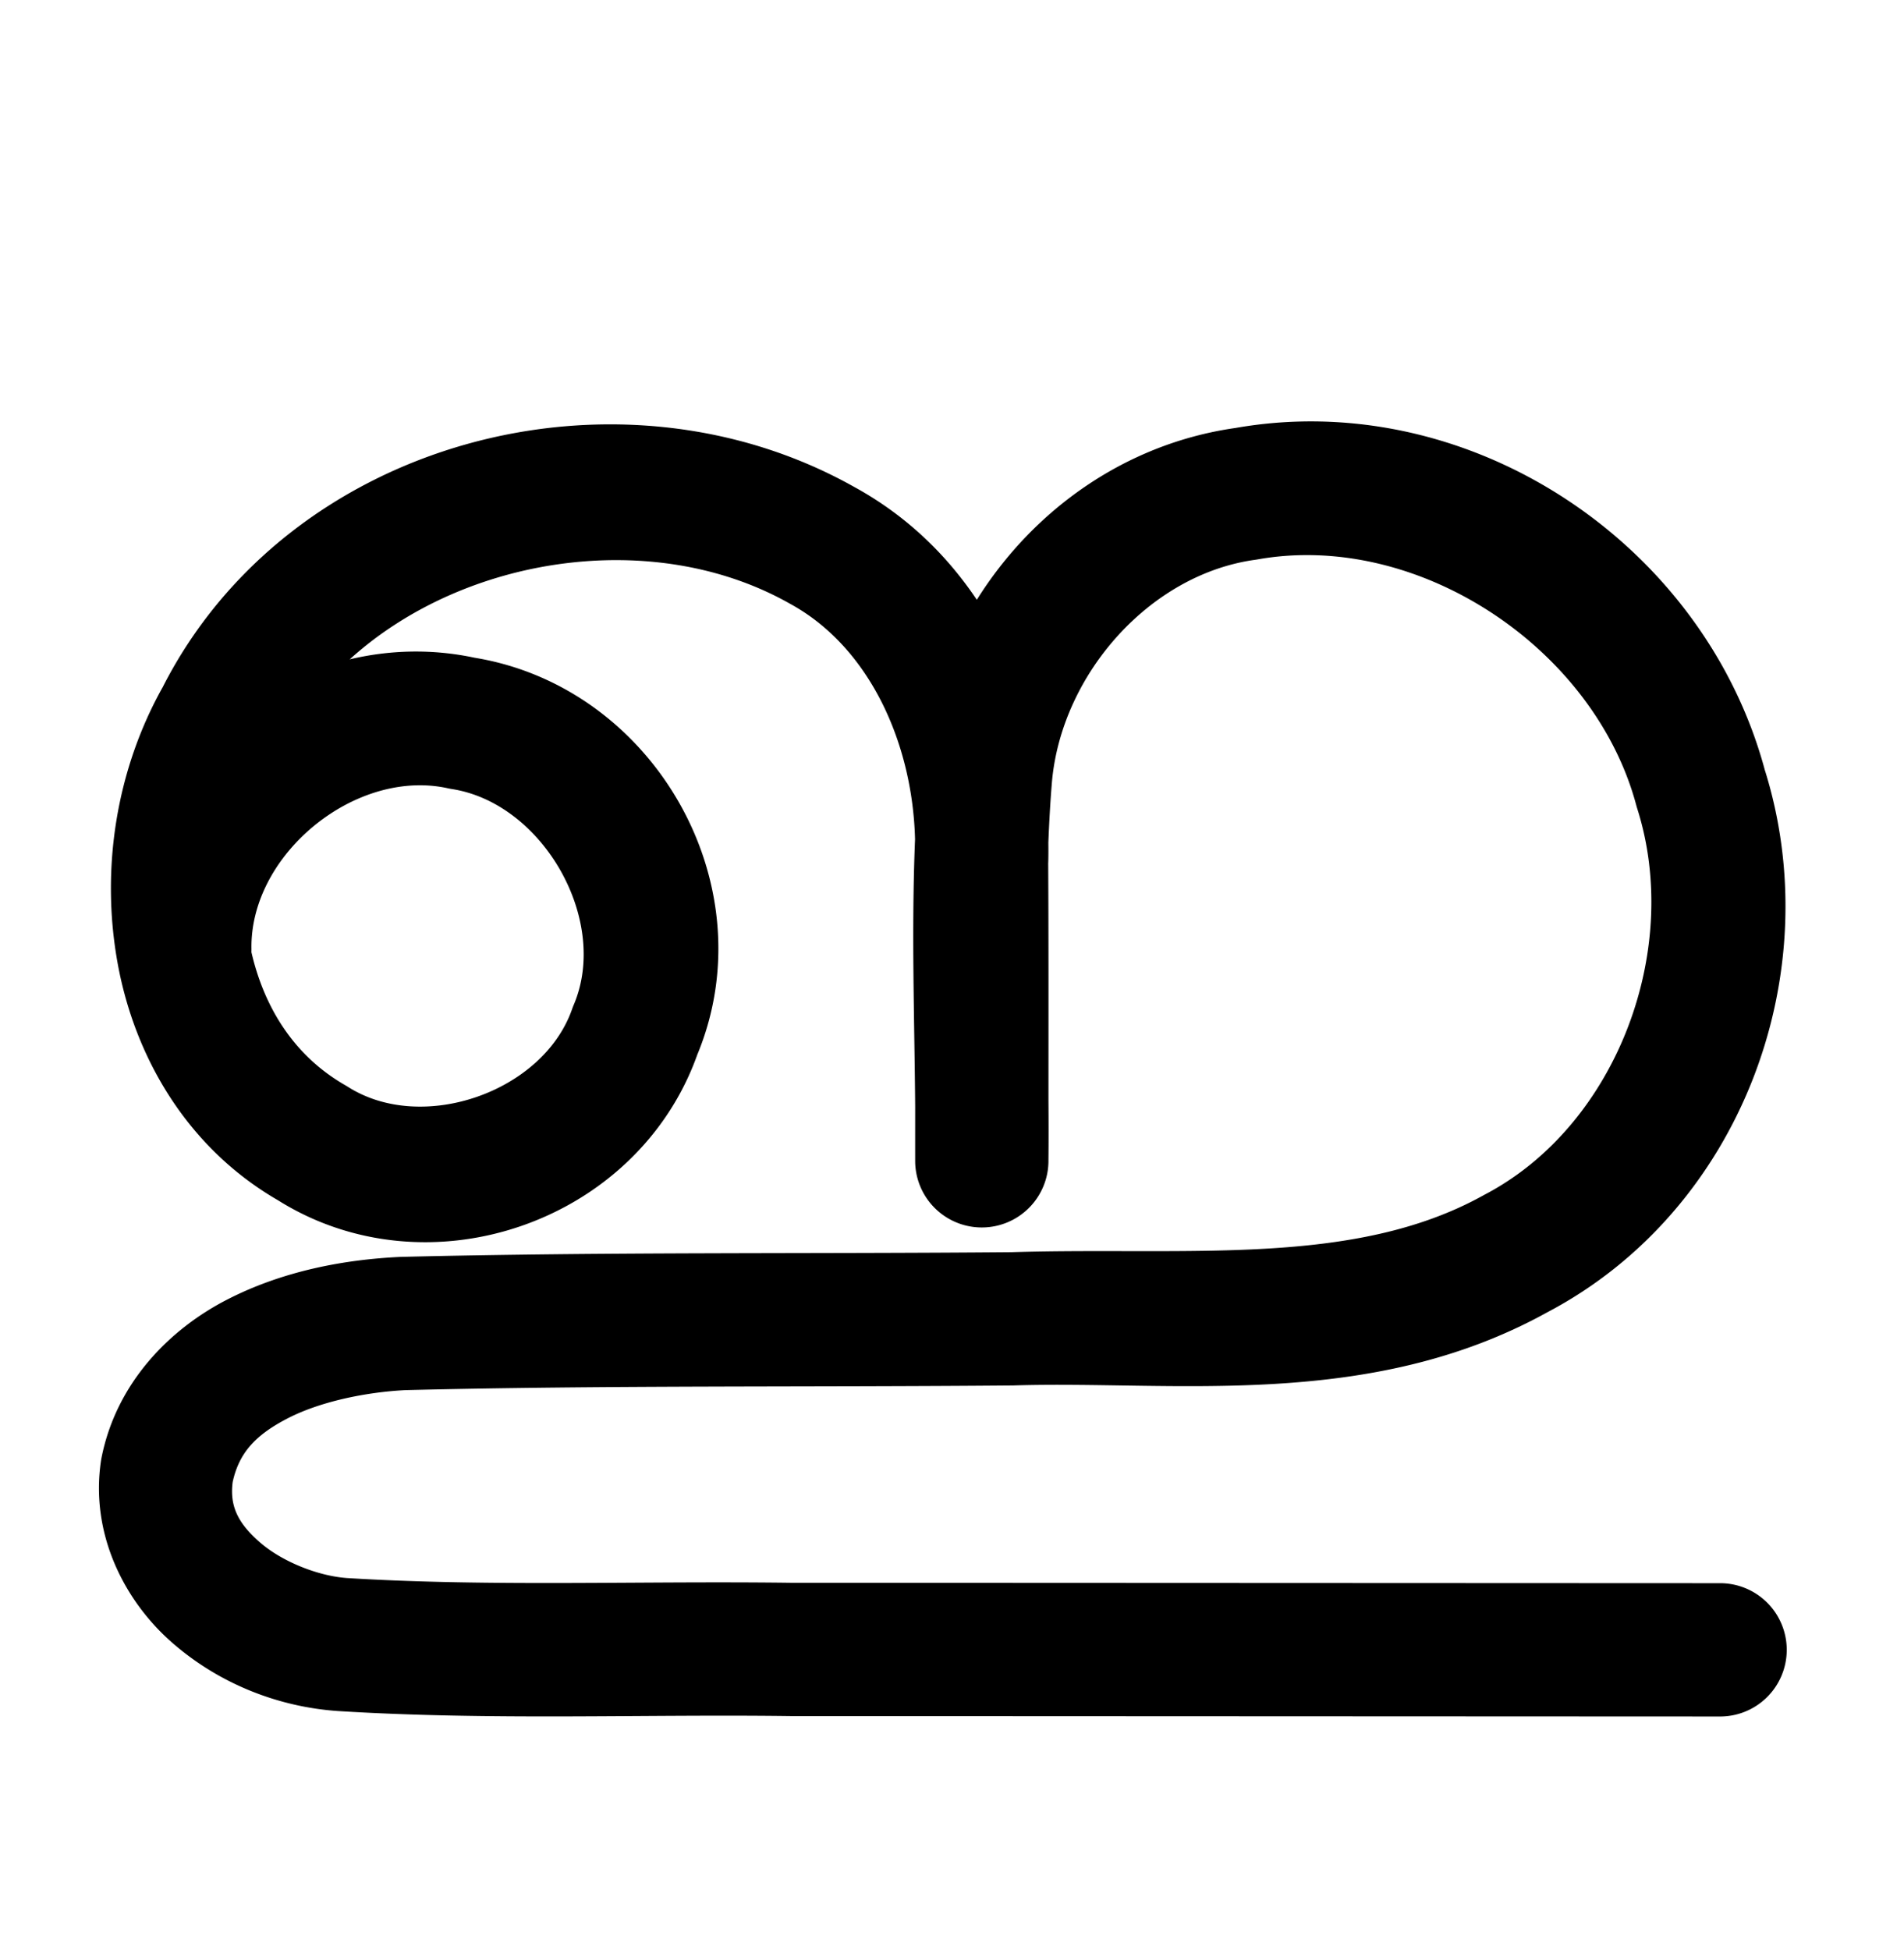 <?xml version="1.0" encoding="UTF-8" standalone="no"?>
<!-- Created with Inkscape (http://www.inkscape.org/) -->

<svg
   xmlns:dc="http://purl.org/dc/elements/1.1/"
   xmlns:cc="http://creativecommons.org/ns#"
   xmlns:rdf="http://www.w3.org/1999/02/22-rdf-syntax-ns#"
   xmlns:svg="http://www.w3.org/2000/svg"
   xmlns="http://www.w3.org/2000/svg"
   xmlns:sodipodi="http://sodipodi.sourceforge.net/DTD/sodipodi-0.dtd"
   xmlns:inkscape="http://www.inkscape.org/namespaces/inkscape"
   width="2000"
   height="2048"
   id="svg2992"
   version="1.1"
   inkscape:version="0.91pre3 r13670"
   sodipodi:docname="ഇ.svg">
  <defs
     id="defs5498">
    <inkscape:path-effect
       effect="spiro"
       id="path-effect4142"
       is_visible="true" />
    <inkscape:path-effect
       effect="spiro"
       id="path-effect4142-0"
       is_visible="true" />
    <inkscape:path-effect
       effect="spiro"
       id="path-effect4142-0-3"
       is_visible="true" />
    <inkscape:path-effect
       effect="spiro"
       id="path-effect4142-0-3-5"
       is_visible="true" />
  </defs>
  <sodipodi:namedview
     inkscape:window-height="853"
     inkscape:window-width="1600"
     inkscape:pageshadow="2"
     inkscape:pageopacity="0.0"
     borderopacity="1.0"
     bordercolor="#666666"
     pagecolor="#ffffff"
     id="base"
     showgrid="true"
     showguides="true"
     inkscape:guide-bbox="true"
     inkscape:zoom="0.32102648"
     inkscape:cx="589.94902"
     inkscape:cy="1093.774"
     inkscape:window-x="1598"
     inkscape:window-y="-3"
     inkscape:current-layer="layer1"
     inkscape:window-maximized="1"
     inkscape:snap-grids="false">
    <sodipodi:guide
       orientation="horizontal"
       position="0,600"
       id="guide5596" />
    <inkscape:grid
       type="xygrid"
       id="grid3769"
       empspacing="3"
       visible="true"
       enabled="true"
       snapvisiblegridlinesonly="true"
       spacingx="4px"
       units="px"
       dotted="true"
       spacingy="4px" />
    <sodipodi:guide
       orientation="0,1"
       position="-1040,1600"
       id="guide2985" />
  </sodipodi:namedview>
  <g
     inkscape:label="Layer 1"
     inkscape:groupmode="layer"
     id="layer1"
     transform="translate(0,1048)">
    <path
       style="color:#000000;font-style:normal;font-variant:normal;font-weight:normal;font-stretch:normal;font-size:medium;line-height:normal;font-family:sans-serif;text-indent:0;text-align:start;text-decoration:none;text-decoration-line:none;text-decoration-style:solid;text-decoration-color:#000000;letter-spacing:normal;word-spacing:normal;text-transform:none;direction:ltr;block-progression:tb;writing-mode:lr-tb;baseline-shift:baseline;text-anchor:start;white-space:normal;clip-rule:nonzero;display:inline;overflow:visible;visibility:visible;opacity:1;isolation:auto;mix-blend-mode:normal;color-interpolation:sRGB;color-interpolation-filters:linearRGB;solid-color:#000000;solid-opacity:1;fill:#000000;fill-opacity:1;fill-rule:evenodd;stroke:none;stroke-width:140;stroke-linecap:round;stroke-linejoin:round;stroke-miterlimit:4;stroke-dasharray:none;stroke-dashoffset:0;stroke-opacity:1;color-rendering:auto;image-rendering:auto;shape-rendering:auto;text-rendering:auto;enable-background:accumulate"
       d="m 1365.867,-605.283 c -22.657,0.547 -45.459,2.793 -68.262,6.795 -115.717,16.529 -212.506,86.135 -271.537,180.424 -31.958,-47.701 -74.555,-88.878 -128.773,-118.512 C 647.787,-676.822 302.295,-586.345 170.25,-325.023 l 1.562,-2.92 c -49.647,87.686 -66.208,192.291 -48.301,291.295 C 141.334,61.887 196.276,157.162 291.785,212.455 450.27,311.97 669.614,235.777 732.404,59.797 806.268,-118.165 687.406,-326.243 498.562,-357.205 c -44.703,-9.528 -89.232,-8.27 -131.201,1.691 120.496,-109.279 319.714,-138.781 461.578,-58.896 a 70.007,70.007 0 0 0 0.879,0.486 c 83.231,45.306 128.752,145.917 131.359,247.385 -3.926,95.978 -0.559,189.773 0.139,280.887 -0.003,19.193 -0.035,38.337 -0.01,57.553 a 70.007,70.007 0 0 0 139.996,0.652 c 0,-0.28 -9e-4,-0.556 0,-0.836 l 0,0 c -3e-4,-0.248 4e-4,-0.498 0,-0.746 0.213,-21.18 0.162,-42.204 0.012,-63.148 0.024,-83.127 0.171,-166.408 -0.26,-249.965 l -0.047,2.91 c 0.287,-7.884 0.282,-15.829 0.199,-23.781 0.896,-22.15 2.072,-44.187 3.977,-65.982 11.005,-111.981 103.109,-215.867 213.26,-231.082 a 70.007,70.007 0 0 0 2.672,-0.422 c 168.527,-29.956 353.611,93.073 397.725,258.48 a 70.007,70.007 0 0 0 0.93,3.182 c 47.32,148.75 -21.759,332.733 -159.725,405.238 a 70.007,70.007 0 0 0 -1.48,0.801 c -136.168,75.792 -310.29,54.299 -496.188,59.9 -212.343,1.859 -426.061,-0.353 -640.828,4.945 a 70.007,70.007 0 0 0 -1.65,0.06 c -57.227,2.763 -121.983,14.246 -181.59,44.947 -59.607,30.701 -115.83,86.619 -131.639,165.77 a 70.007,70.007 0 0 0 -0.598,3.432 c -11.519,77.593 25.169,147.625 74.764,190.969 49.595,43.344 111.554,67.487 174.168,71.818 a 70.007,70.007 0 0 0 0.527,0.033 c 161.255,9.935 319.488,3.223 473.654,5.24 a 70.007,70.007 0 0 0 0.885,0.006 l 975.732,0.438 a 70.007,70.007 0 1 0 0.062,-140 l -975.656,-0.438 -0.076,0 c -158.861,-2.048 -314.394,4.328 -465.602,-4.961 -30.366,-2.136 -68.318,-17.235 -91.566,-37.553 -22.759,-19.89 -31.849,-37.676 -28.566,-63.273 6.757,-31.22 24.691,-49.855 58.016,-67.02 33.816,-17.417 81.648,-27.439 123.707,-29.533 211.202,-5.184 423.872,-3.014 637.686,-4.889 a 70.007,70.007 0 0 0 1.543,-0.029 c 168.964,-5.209 373.211,26.654 560.373,-77.041 203.527,-107.326 295.856,-356.297 227.459,-571.303 l 0.93,3.182 c -57.841,-216.876 -266.068,-372.546 -488.248,-367.186 z m -922.818,382.043 c 9.207,0.124 18.393,1.143 27.453,3.143 a 70.007,70.007 0 0 0 4.279,0.807 c 95.524,14.925 165.75,137.679 127.852,226.711 A 70.007,70.007 0 0 0 600.947,11.781 C 570.563,98.882 443.589,143.158 365.473,93.465 A 70.007,70.007 0 0 0 362.686,91.781 C 310.25,61.756 277.958,11.991 264.098,-47.979 a 70.007,70.007 0 0 0 0.039,-4.264 c -1.065,-89.704 89.913,-172.195 178.912,-170.998 z"
       id="path4140-7-5"
       inkscape:connector-curvature="0" />
    <path
       style="fill:none;fill-rule:evenodd;stroke:#000000;stroke-width:140;stroke-linecap:round;stroke-linejoin:round;stroke-miterlimit:4;stroke-dasharray:none;stroke-opacity:1"
       d="m -1786.677,-51.542 c 1.202,-69.368 33.419,-137.623 86.21,-182.641 52.79,-45.018 125.276,-66.051 193.964,-56.283 60.363,8.585 117.135,40.625 155.445,88.056 38.311,47.431 57.702,109.795 52.737,170.564 -4.964,60.768 -34.301,119.255 -80.239,159.343 -45.939,40.088 -107.986,61.248 -168.827,57.28 -42.334,-2.761 -83.687,-17.331 -119.068,-40.738 -35.381,-23.408 -64.796,-55.52 -86.056,-92.232 -42.521,-73.423 -51.315,-163.768 -32.47,-246.496 25.13,-110.316 98.351,-207.856 194.786,-267.029 96.435,-59.173 214.562,-80.372 326.419,-63.365 48.177,7.325 95.547,21.646 138.289,45.05 42.742,23.405 80.543,56.029 108.967,95.612 28.423,39.583 47.102,85.759 56.745,133.526 9.643,47.767 10.264,96.835 10.264,145.566 l 0,277.006 -1.84,-274.035 c -0.368,-54.804 -0.022,-110.055 11.298,-163.678 11.32,-53.623 33.705,-105.272 67.993,-148.025 34.289,-42.753 80.043,-76.093 130.994,-96.279 50.951,-20.187 106.65,-27.383 161.329,-23.662 104.314,7.1 205.201,54.38 278.182,129.25 72.982,74.869 117.589,176.52 124.364,280.856 4.516,69.547 -7.547,140.307 -36.38,203.756 -28.833,63.45 -74.448,119.092 -130.691,160.249 -56.243,41.157 -122.537,67.507 -190.884,81.138 -68.348,13.631 -138.498,14.667 -208.19,14.967 l -663.748,2.863 c -80.102,0.346 -161.421,-2.865 -239.191,16.325 -38.885,9.595 -76.818,25.792 -107.018,52.099 -30.2,26.307 -52.088,63.755 -53.756,103.772 -1.333,31.973 10.35,63.834 29.849,89.209 19.499,25.375 46.441,44.482 75.768,57.289 58.653,25.614 124.743,26.23 188.745,26.258 l 1337.707,0.6"
       id="path4140-7-5-5"
       inkscape:path-effect="#path-effect4142-0-3-5"
       inkscape:original-d="m -1786.6769,-51.542384 c 0,0 171.0378,-295.084396 280.1735,-238.923676 141.3786,72.75272 113.6794,437.94352 -40.8832,475.24345 -145.0725,35.00973 -270.629,-233.930754 -237.5946,-379.46576 45.533,-200.59778 318.8859,-367.54002 521.2047,-330.39392 171.9141,31.56368 314.26509,259.46981 314.26509,419.75441 l 0,277.0058 -1.8401,-274.0352 c 13.1351,-294.42661 181.8574,-425.44791 371.6142,-431.64511 191.4499,-6.2524 413.2918,218.85494 402.5457,410.10521 -13.6423,242.79605 -258.4203,458.78398 -566.1464,460.11143 l -663.74839,2.86322 c -303.5758,1.30954 -390.9585,27.3222 -399.9649,172.19498 -7.0593,113.5516 54.3631,172.6482 294.363,172.756 l 1337.70719,0.6004"
       inkscape:connector-curvature="0"
       sodipodi:nodetypes="caaaasccaassasc" />
  </g>
</svg>
